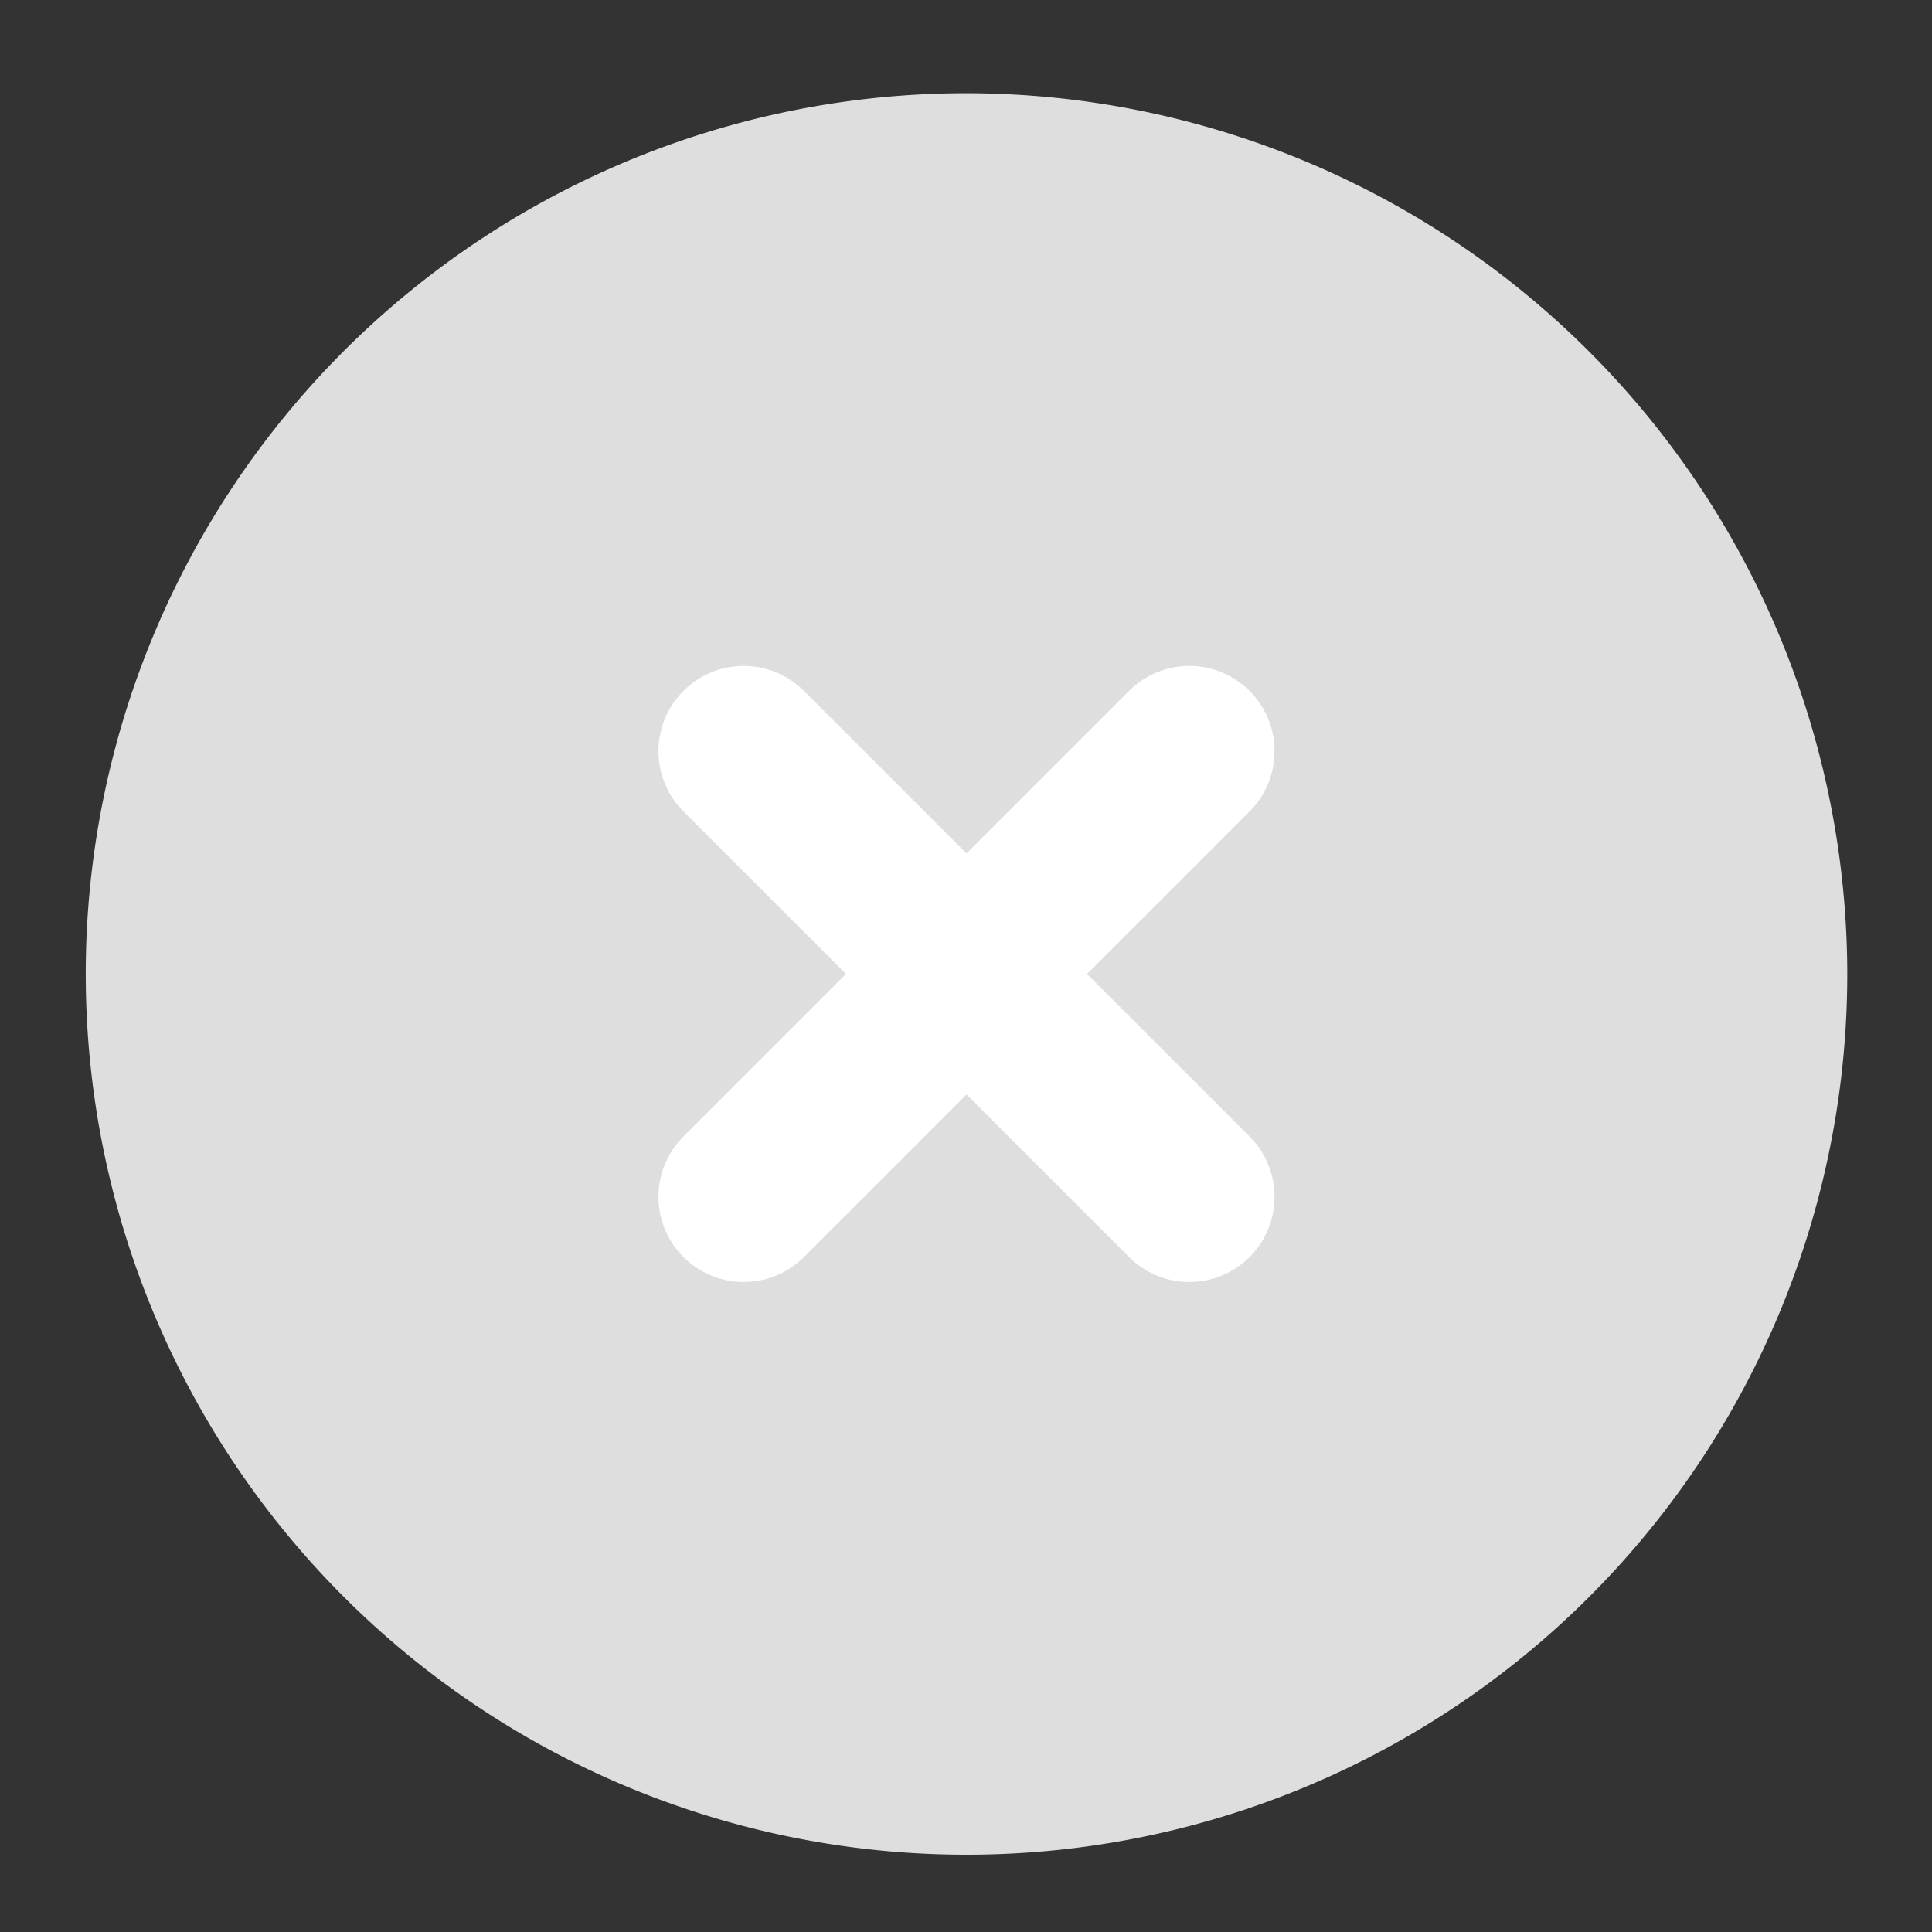 <svg xmlns="http://www.w3.org/2000/svg" width="34" height="34" viewBox="0 0 34 34">
    <rect x="0" y="0" width="34" height="34" fill="#333333" stroke="none"/>
    <defs>
        <clipPath id="0jzek2db6a">
            <path data-name="사각형 3210" style="fill:none" d="M0 0h34v34H0z"/>
        </clipPath>
    </defs>
    <g data-name="그룹 5468">
        <g data-name="그룹 5467" style="clip-path:url(#0jzek2db6a)">
            <g data-name="그룹 5466">
                <g data-name="그룹 5465" style="clip-path:url(#0jzek2db6a)">
                    <path data-name="패스 12021" d="M17.009 1.64a15.5 15.5 0 1 0 15.5 15.5 15.517 15.517 0 0 0-15.5-15.5" style="fill:#dedede"/>
                    <path data-name="선 869" transform="translate(13.088 13.219)" style="stroke:#fff;stroke-linecap:round;stroke-miterlimit:10;stroke-width:3px;fill:none" d="M7.842 0 0 7.842"/>
                    <path data-name="선 870" transform="translate(13.088 13.219)" style="stroke:#fff;stroke-linecap:round;stroke-miterlimit:10;stroke-width:3px;fill:none" d="m0 0 7.842 7.842"/>
                </g>
            </g>
        </g>
    </g>
</svg>
